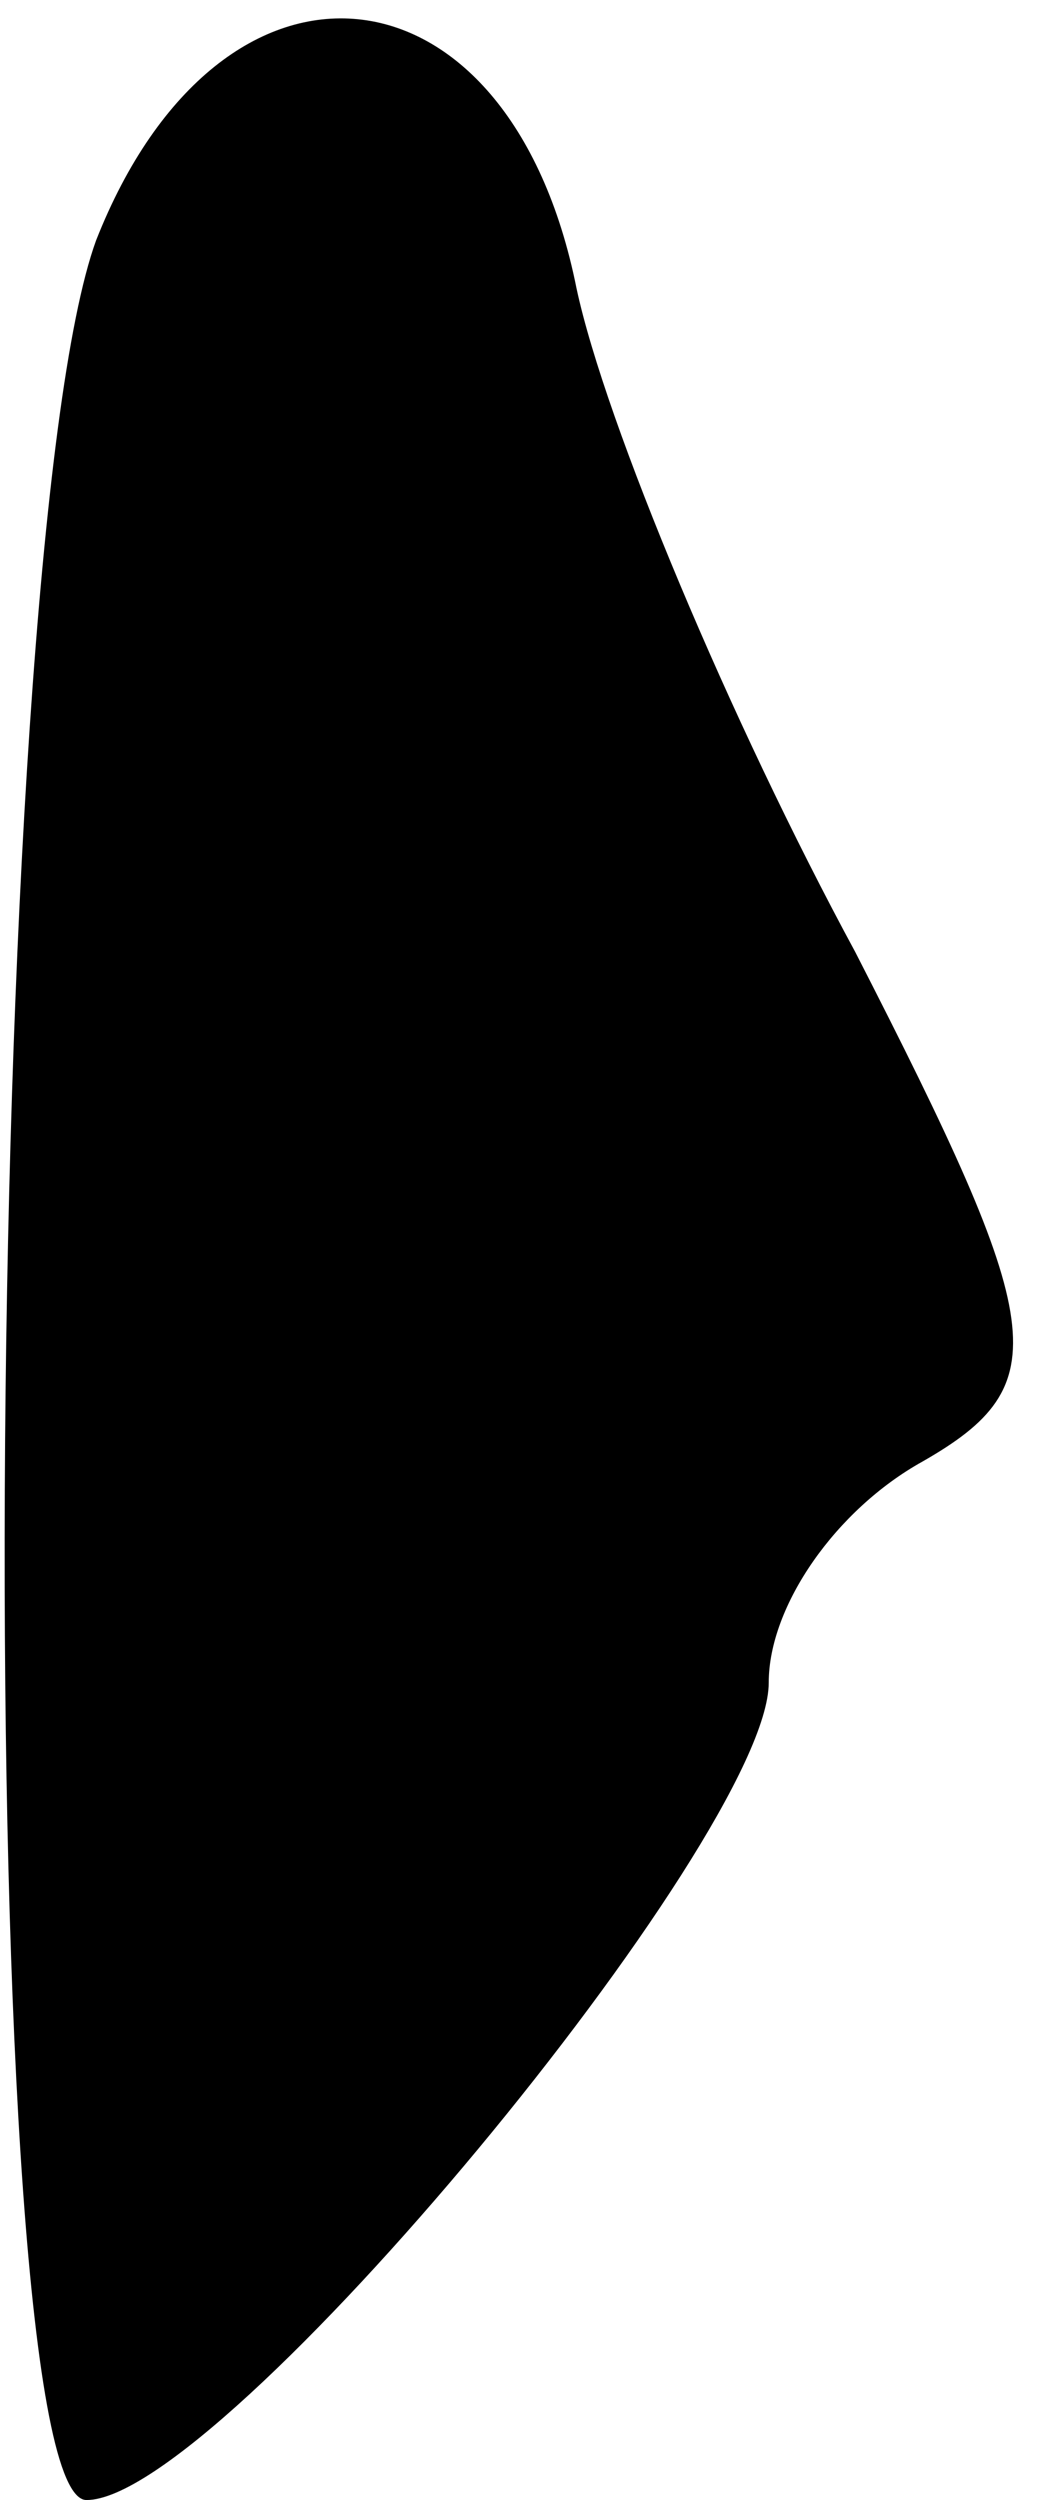 <?xml version="1.0" standalone="no"?>
<!DOCTYPE svg PUBLIC "-//W3C//DTD SVG 20010904//EN"
 "http://www.w3.org/TR/2001/REC-SVG-20010904/DTD/svg10.dtd">
<svg version="1.0" xmlns="http://www.w3.org/2000/svg"
 width="11pt" height="26pt" viewBox="0 0 11 26"
 preserveAspectRatio="xMidYMid meet">
<g transform="translate(0,26) scale(0.1,-0.1)"
fill="#000000" stroke="none">
<path fill="#000000" stroke="none" d="M10 235 c-12 -33 -13 -235 -1 -235 14
0 71 69 71 85 0 8 7 18 16 23 14 8 13 14 -7 53 -13 24 -26 55 -29 69 -7 35
-37 38 -50 5z"/>
</g>
</svg>
